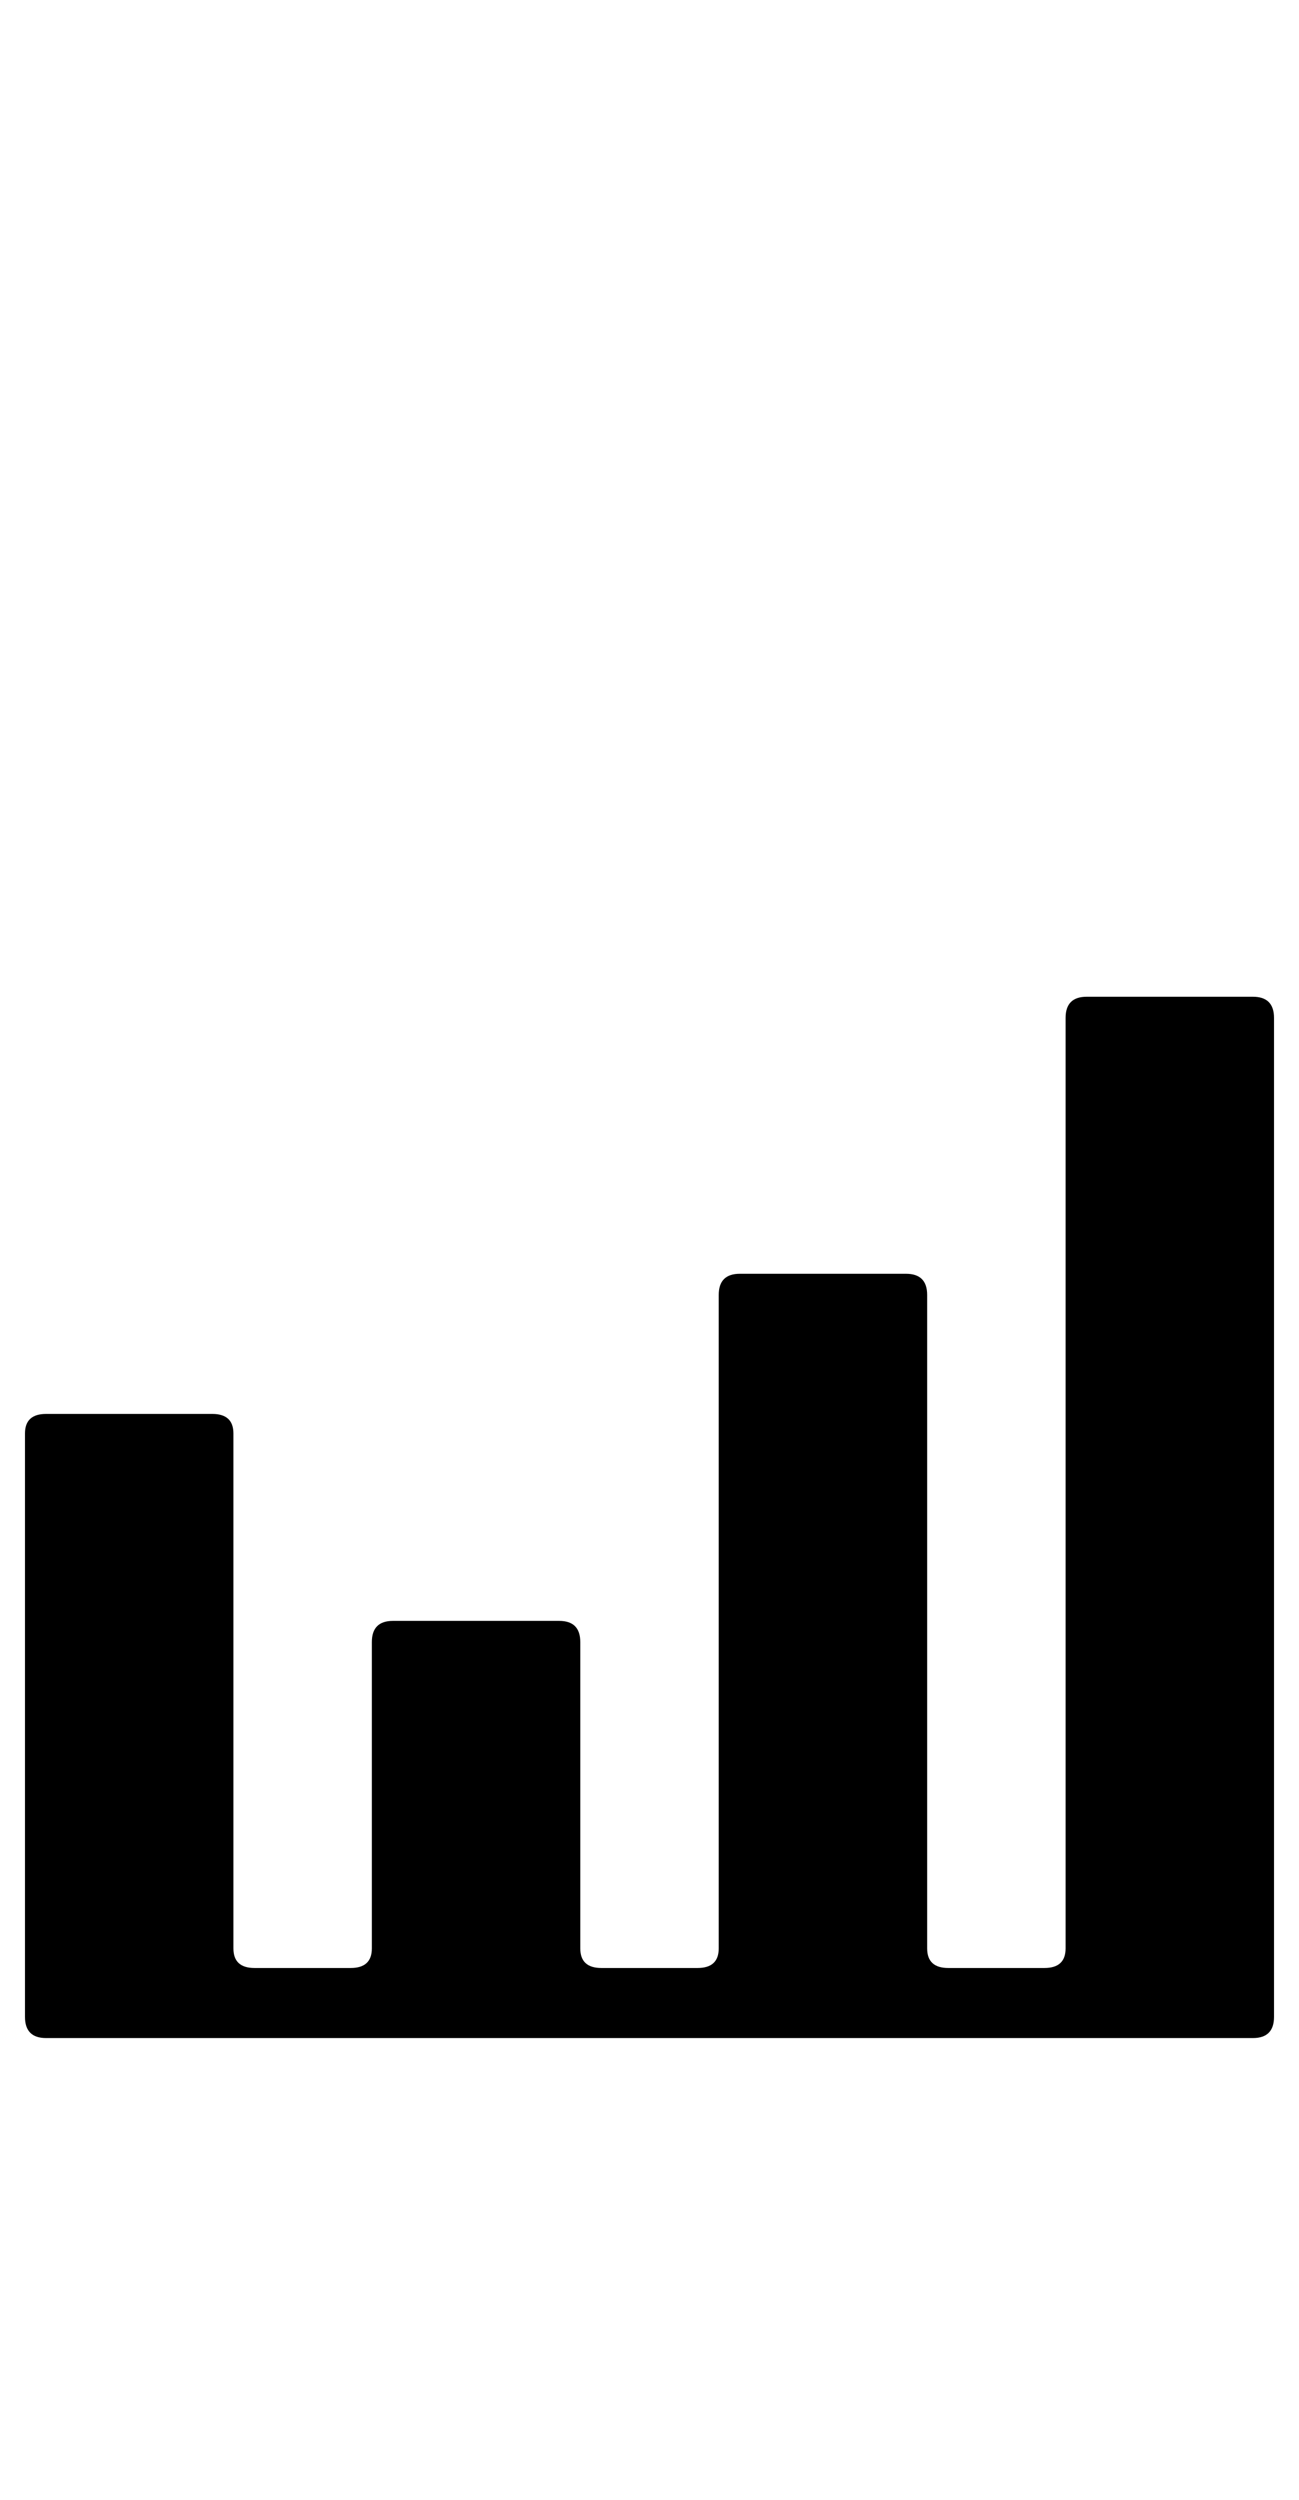 <?xml version="1.0" standalone="no"?>
<!DOCTYPE svg PUBLIC "-//W3C//DTD SVG 1.1//EN" "http://www.w3.org/Graphics/SVG/1.1/DTD/svg11.dtd" >
<svg xmlns="http://www.w3.org/2000/svg" xmlns:xlink="http://www.w3.org/1999/xlink" version="1.1" viewBox="-10 0 520 1000">
   <path fill="currentColor"
d="M491.525 398.721q8.475 0 8.475 8.475v399.609q0 8.475 -8.475 8.475h-483.051q-8.475 0 -8.475 -8.475v-233.377q0 -7.823 8.475 -7.823h66.492q8.475 0 8.475 7.823v205.997q0 7.823 8.475 7.823h38.462
q8.475 0 8.475 -7.823v-122.556q0 -8.474 8.475 -8.474h66.492q8.475 0 8.475 8.474v122.556q0 7.823 8.475 7.823h38.462q8.475 0 8.475 -7.823v-261.408q0 -8.475 8.475 -8.475h66.492q8.475 0 8.475 8.475v261.408
q0 7.823 8.475 7.823h38.462q8.475 0 8.475 -7.823v-372.229q0 -8.475 8.475 -8.475h66.493z" />
</svg>

